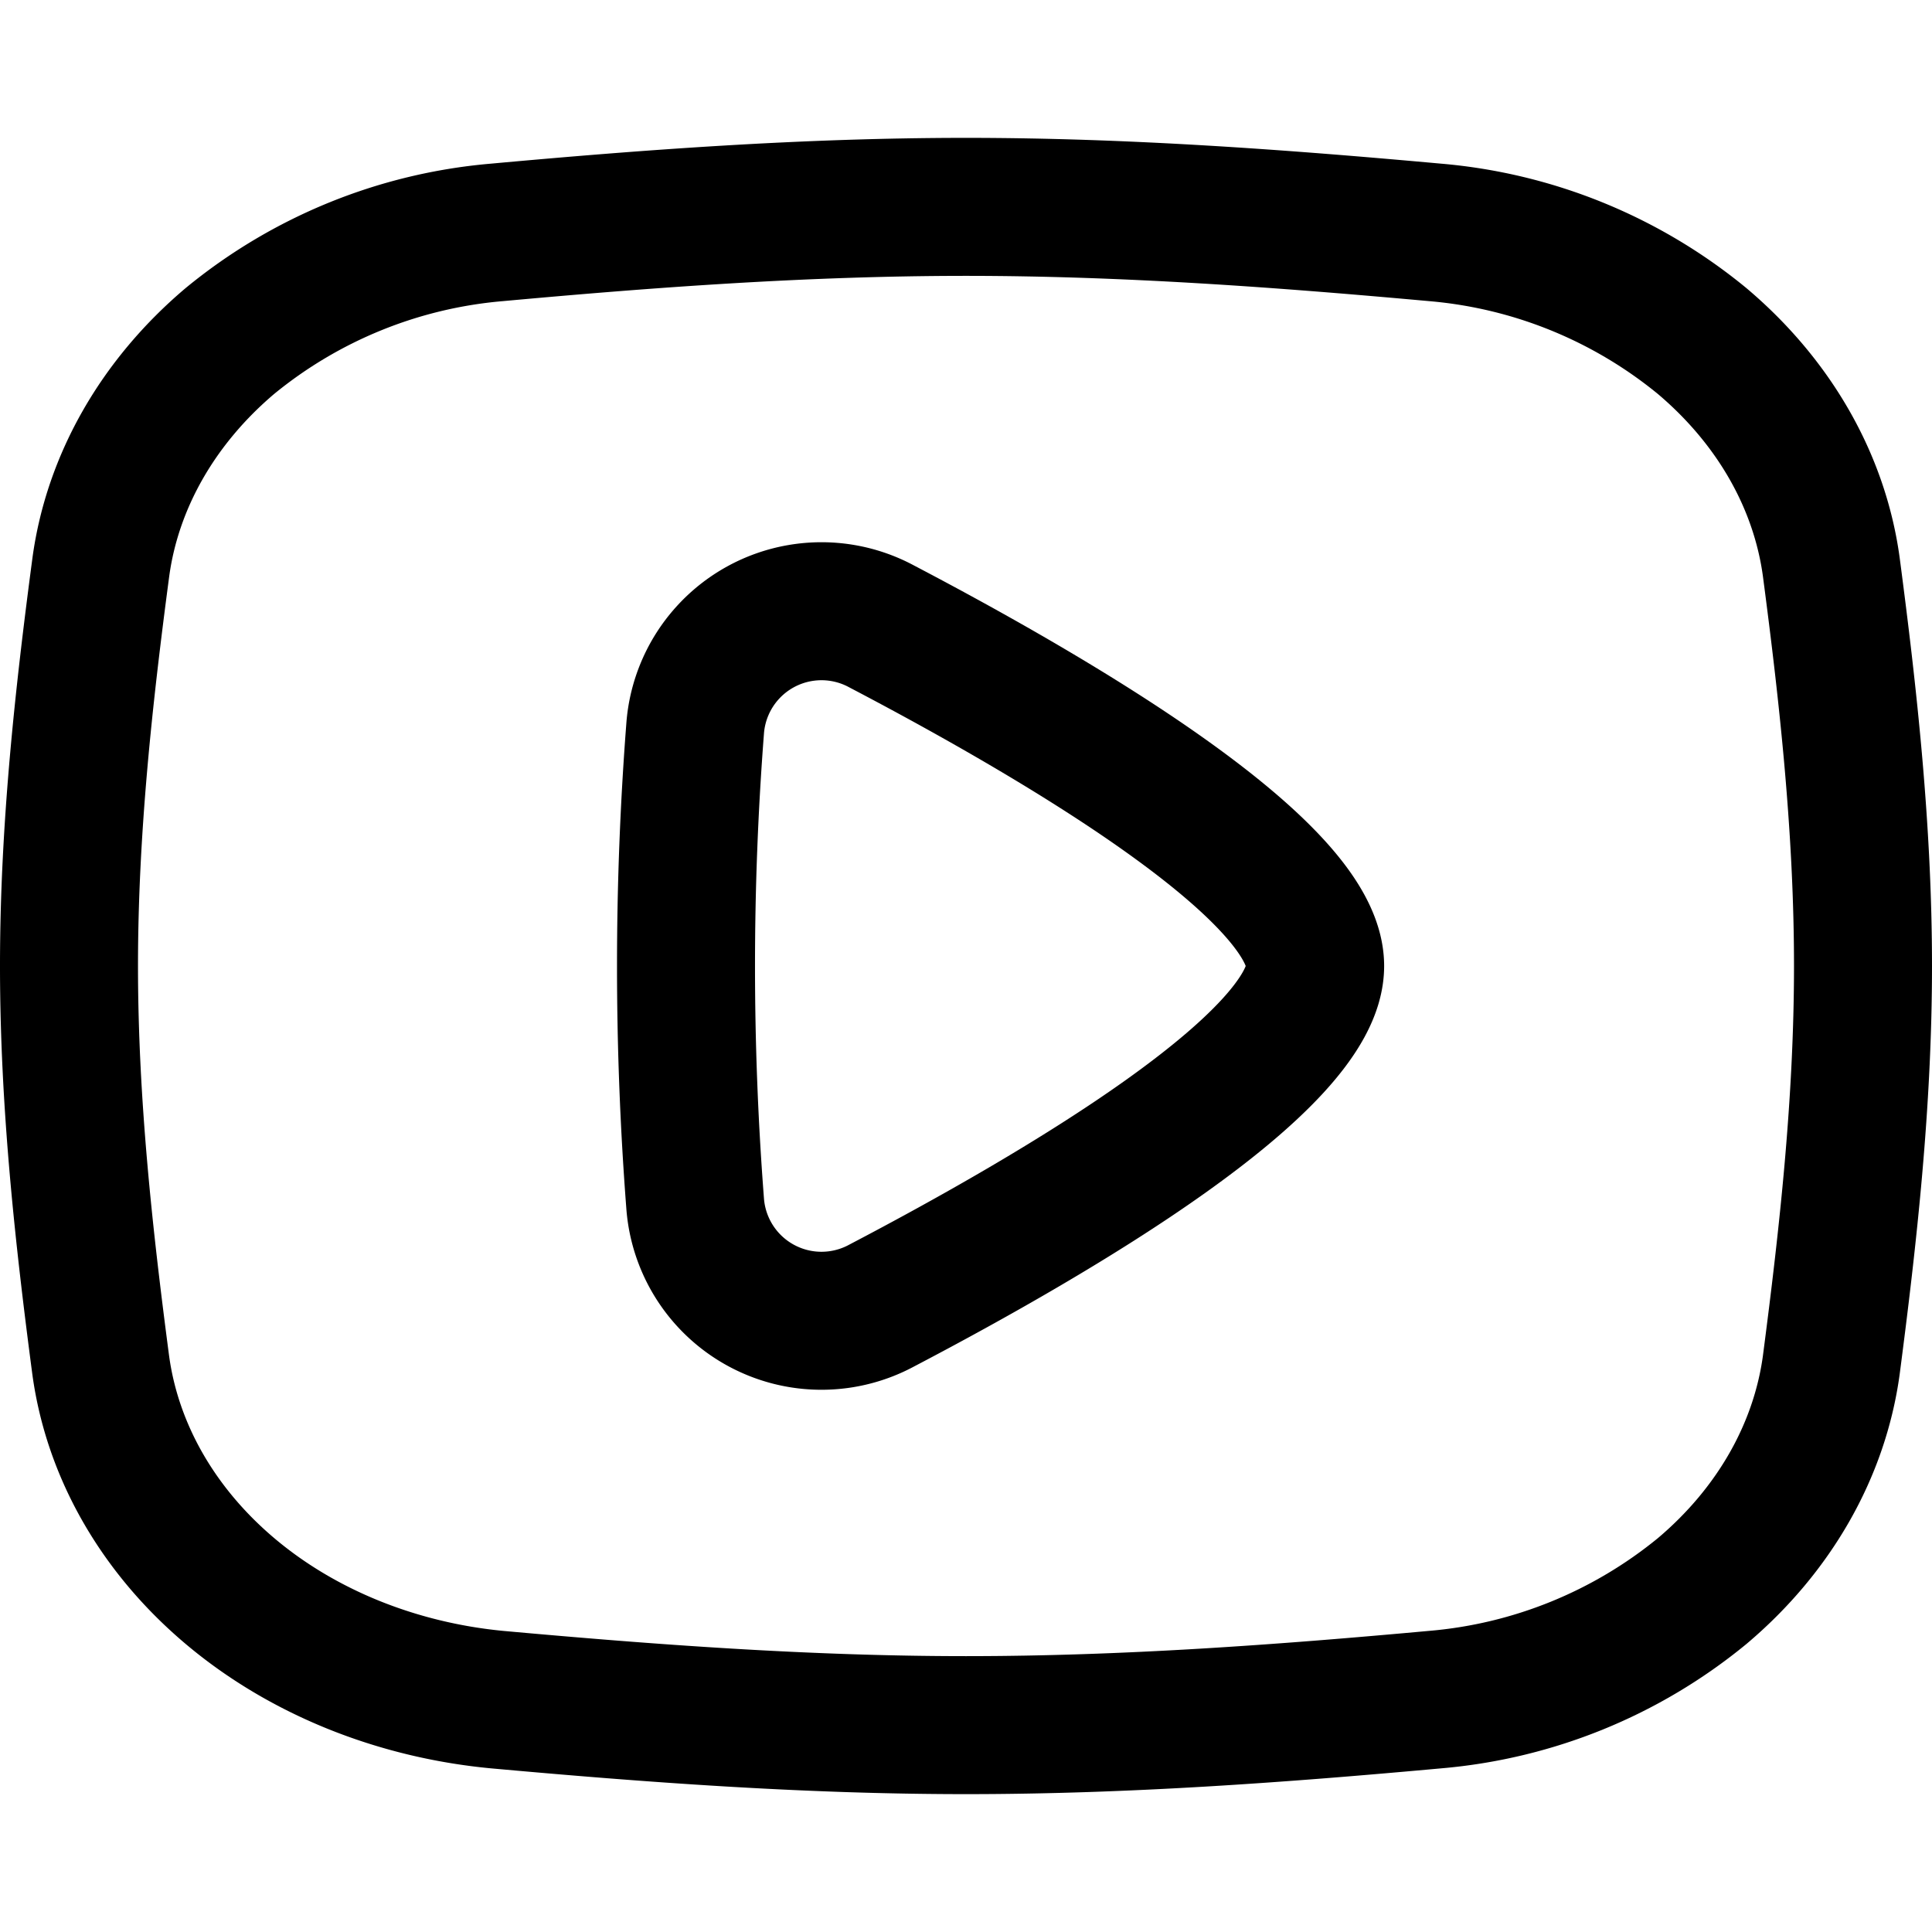 <svg xmlns="http://www.w3.org/2000/svg" fill="none" viewBox="0 0 14 14"><g stroke="currentColor" stroke-linecap="round" stroke-linejoin="round"><path d="M3.601 1.684a3.52 3.52 0 0 0-1.935.787c-.52.44-.85 1.017-.935 1.636C.606 5.049.5 6.014.5 7s.106 1.952.23 2.893c.085.62.415 1.196.936 1.636s1.204.717 1.935.787c1.106.1 2.241.185 3.399.185s2.293-.084 3.4-.185a3.52 3.52 0 0 0 1.935-.787c.521-.44.85-1.017.935-1.636.123-.942.23-1.907.23-2.893s-.106-1.952-.23-2.893c-.085-.62-.415-1.196-.936-1.636a3.52 3.52 0 0 0-1.935-.787c-1.105-.1-2.24-.185-3.399-.185s-2.293.084-3.399.185"/><path d="M6.39 9.46C7.677 8.786 9.53 7.694 9.53 7S7.676 5.214 6.39 4.54a.918.918 0 0 0-1.353.743 22.4 22.4 0 0 0 0 3.434.918.918 0 0 0 1.353.743"/></g></svg>